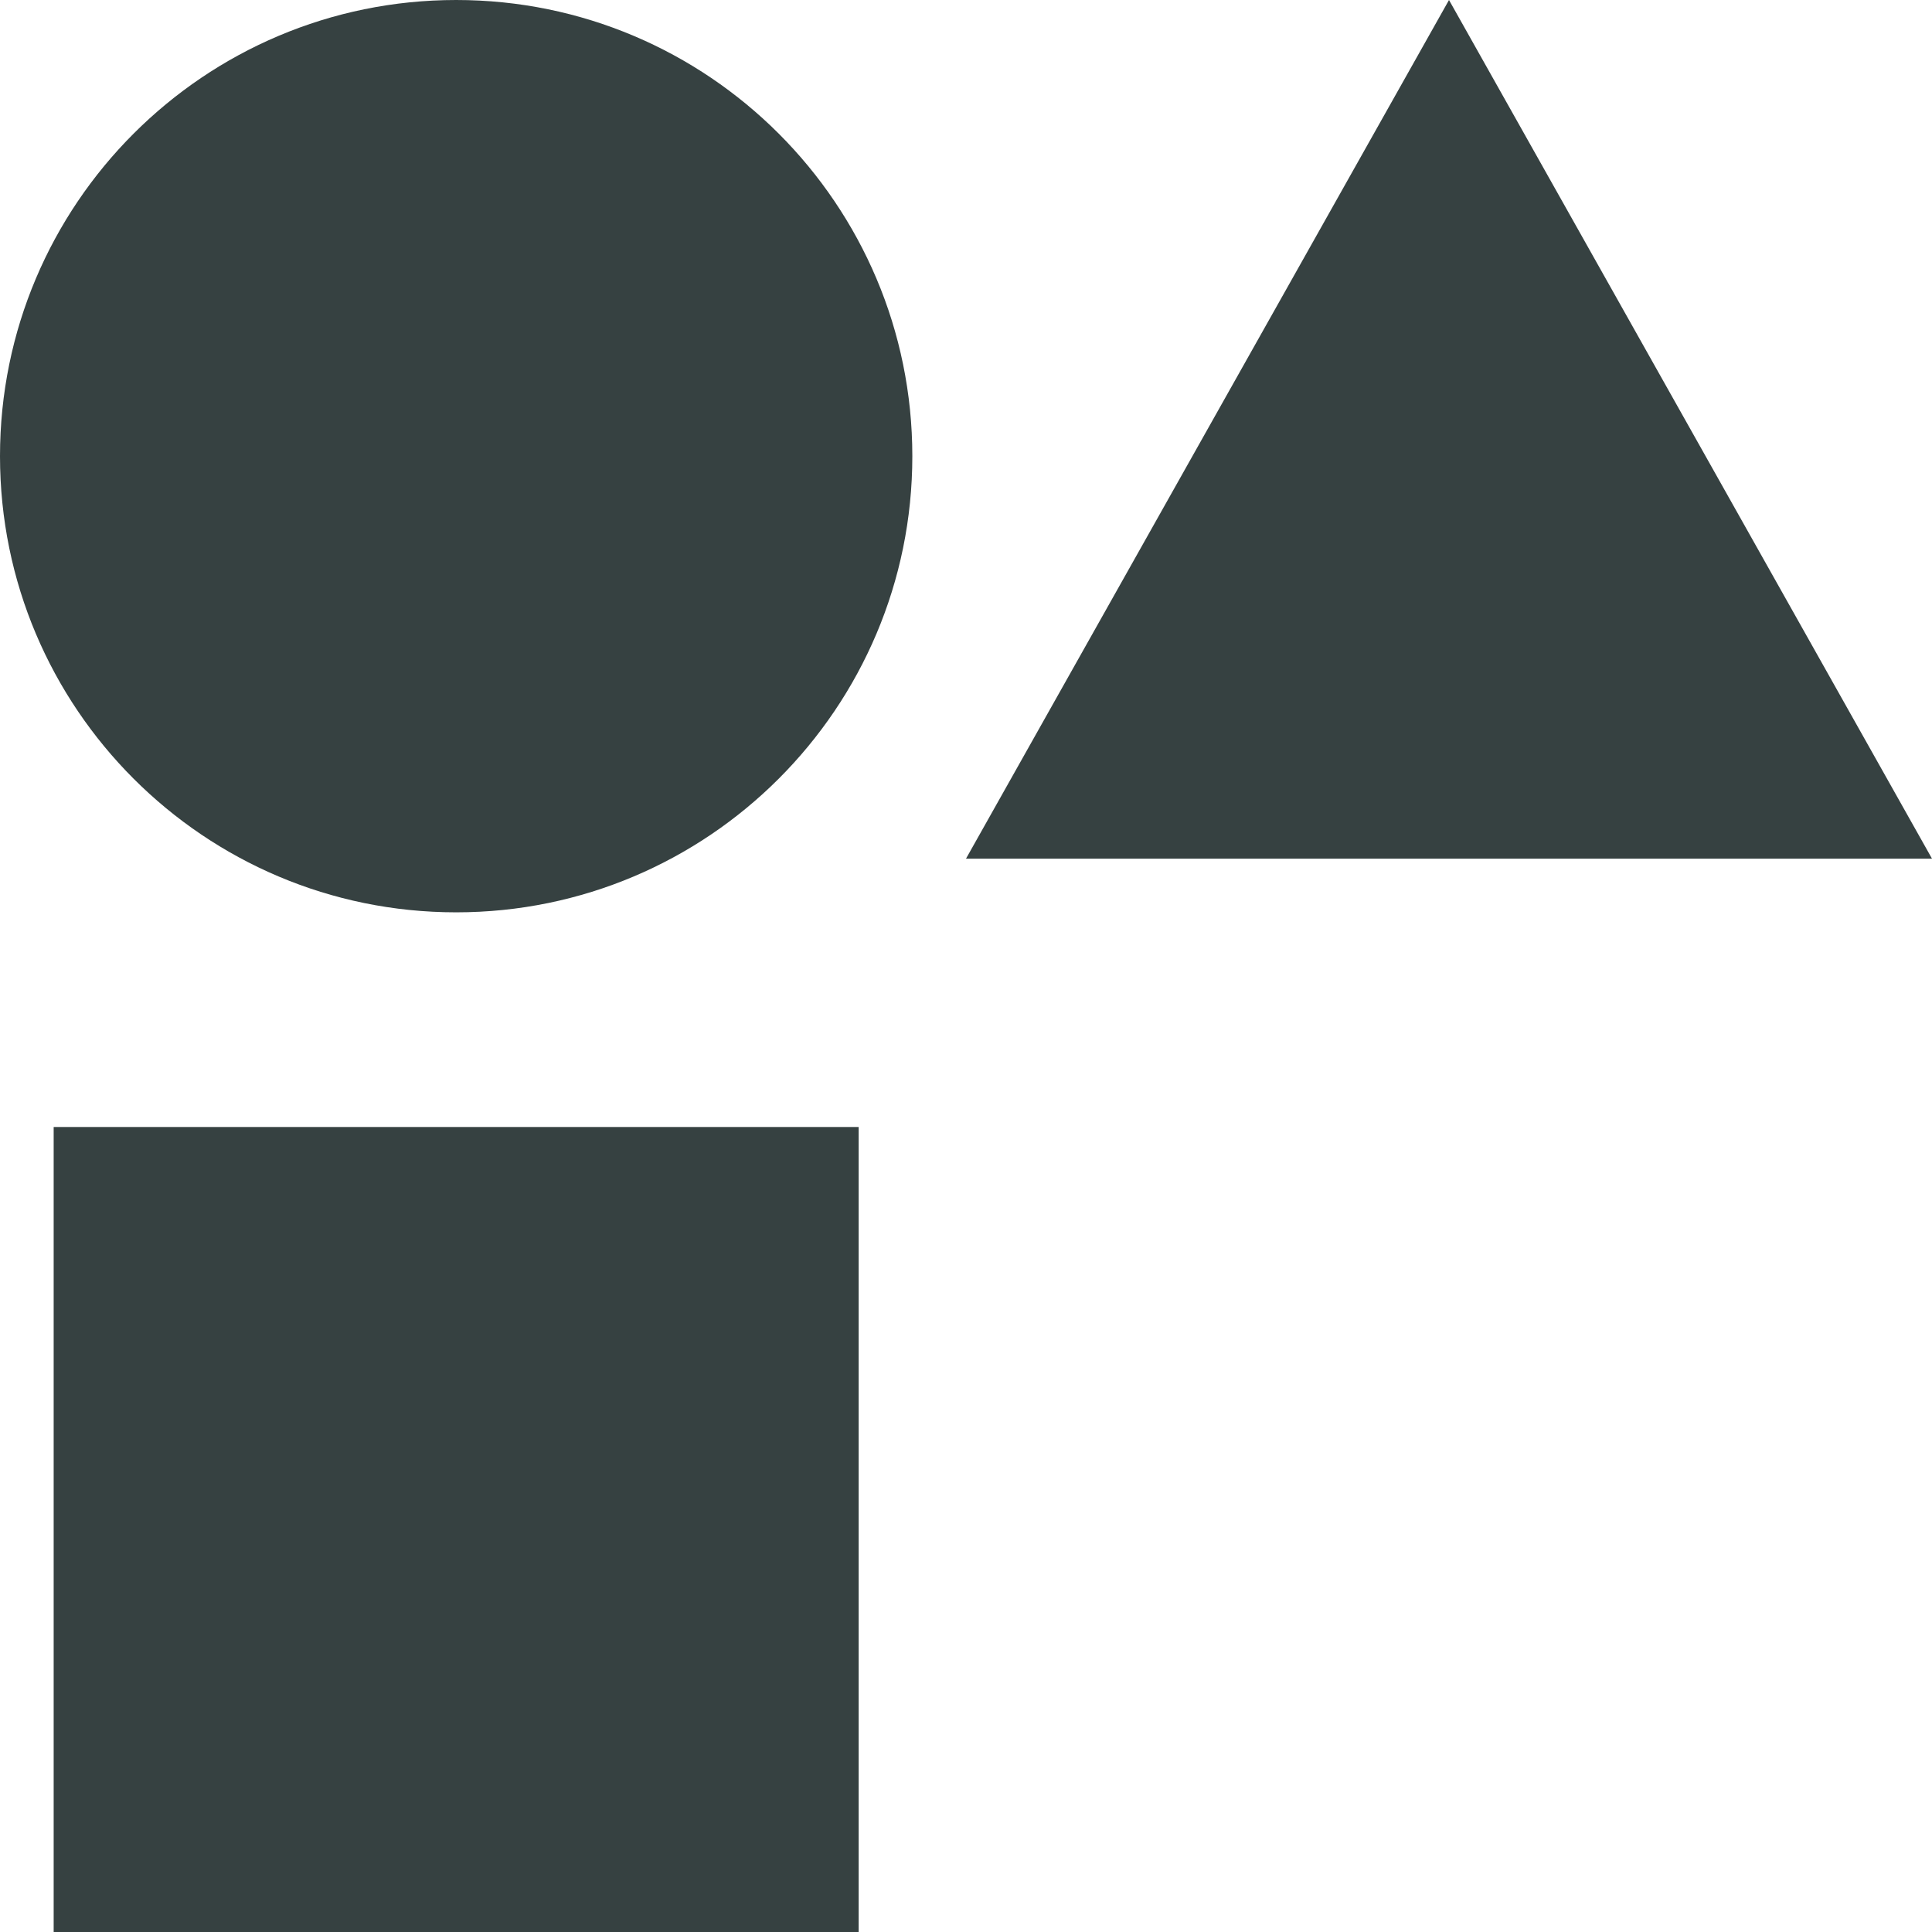 <svg width="18" height="18" viewBox="0 0 18 18" fill="none" xmlns="http://www.w3.org/2000/svg">
<path d="M8.5 4.25C8.5 6.597 6.597 8.5 4.25 8.5C1.903 8.5 0 6.597 0 4.25C0 1.903 1.903 0 4.25 0C6.597 0 8.5 1.903 8.5 4.25Z" fill="#364141"/>
<path d="M8 10.5V18H0.5V10.5H8Z" fill="#364141"/>
<path d="M13.5 0L9 8H18L13.5 0Z" fill="#364141"/>
</svg>
